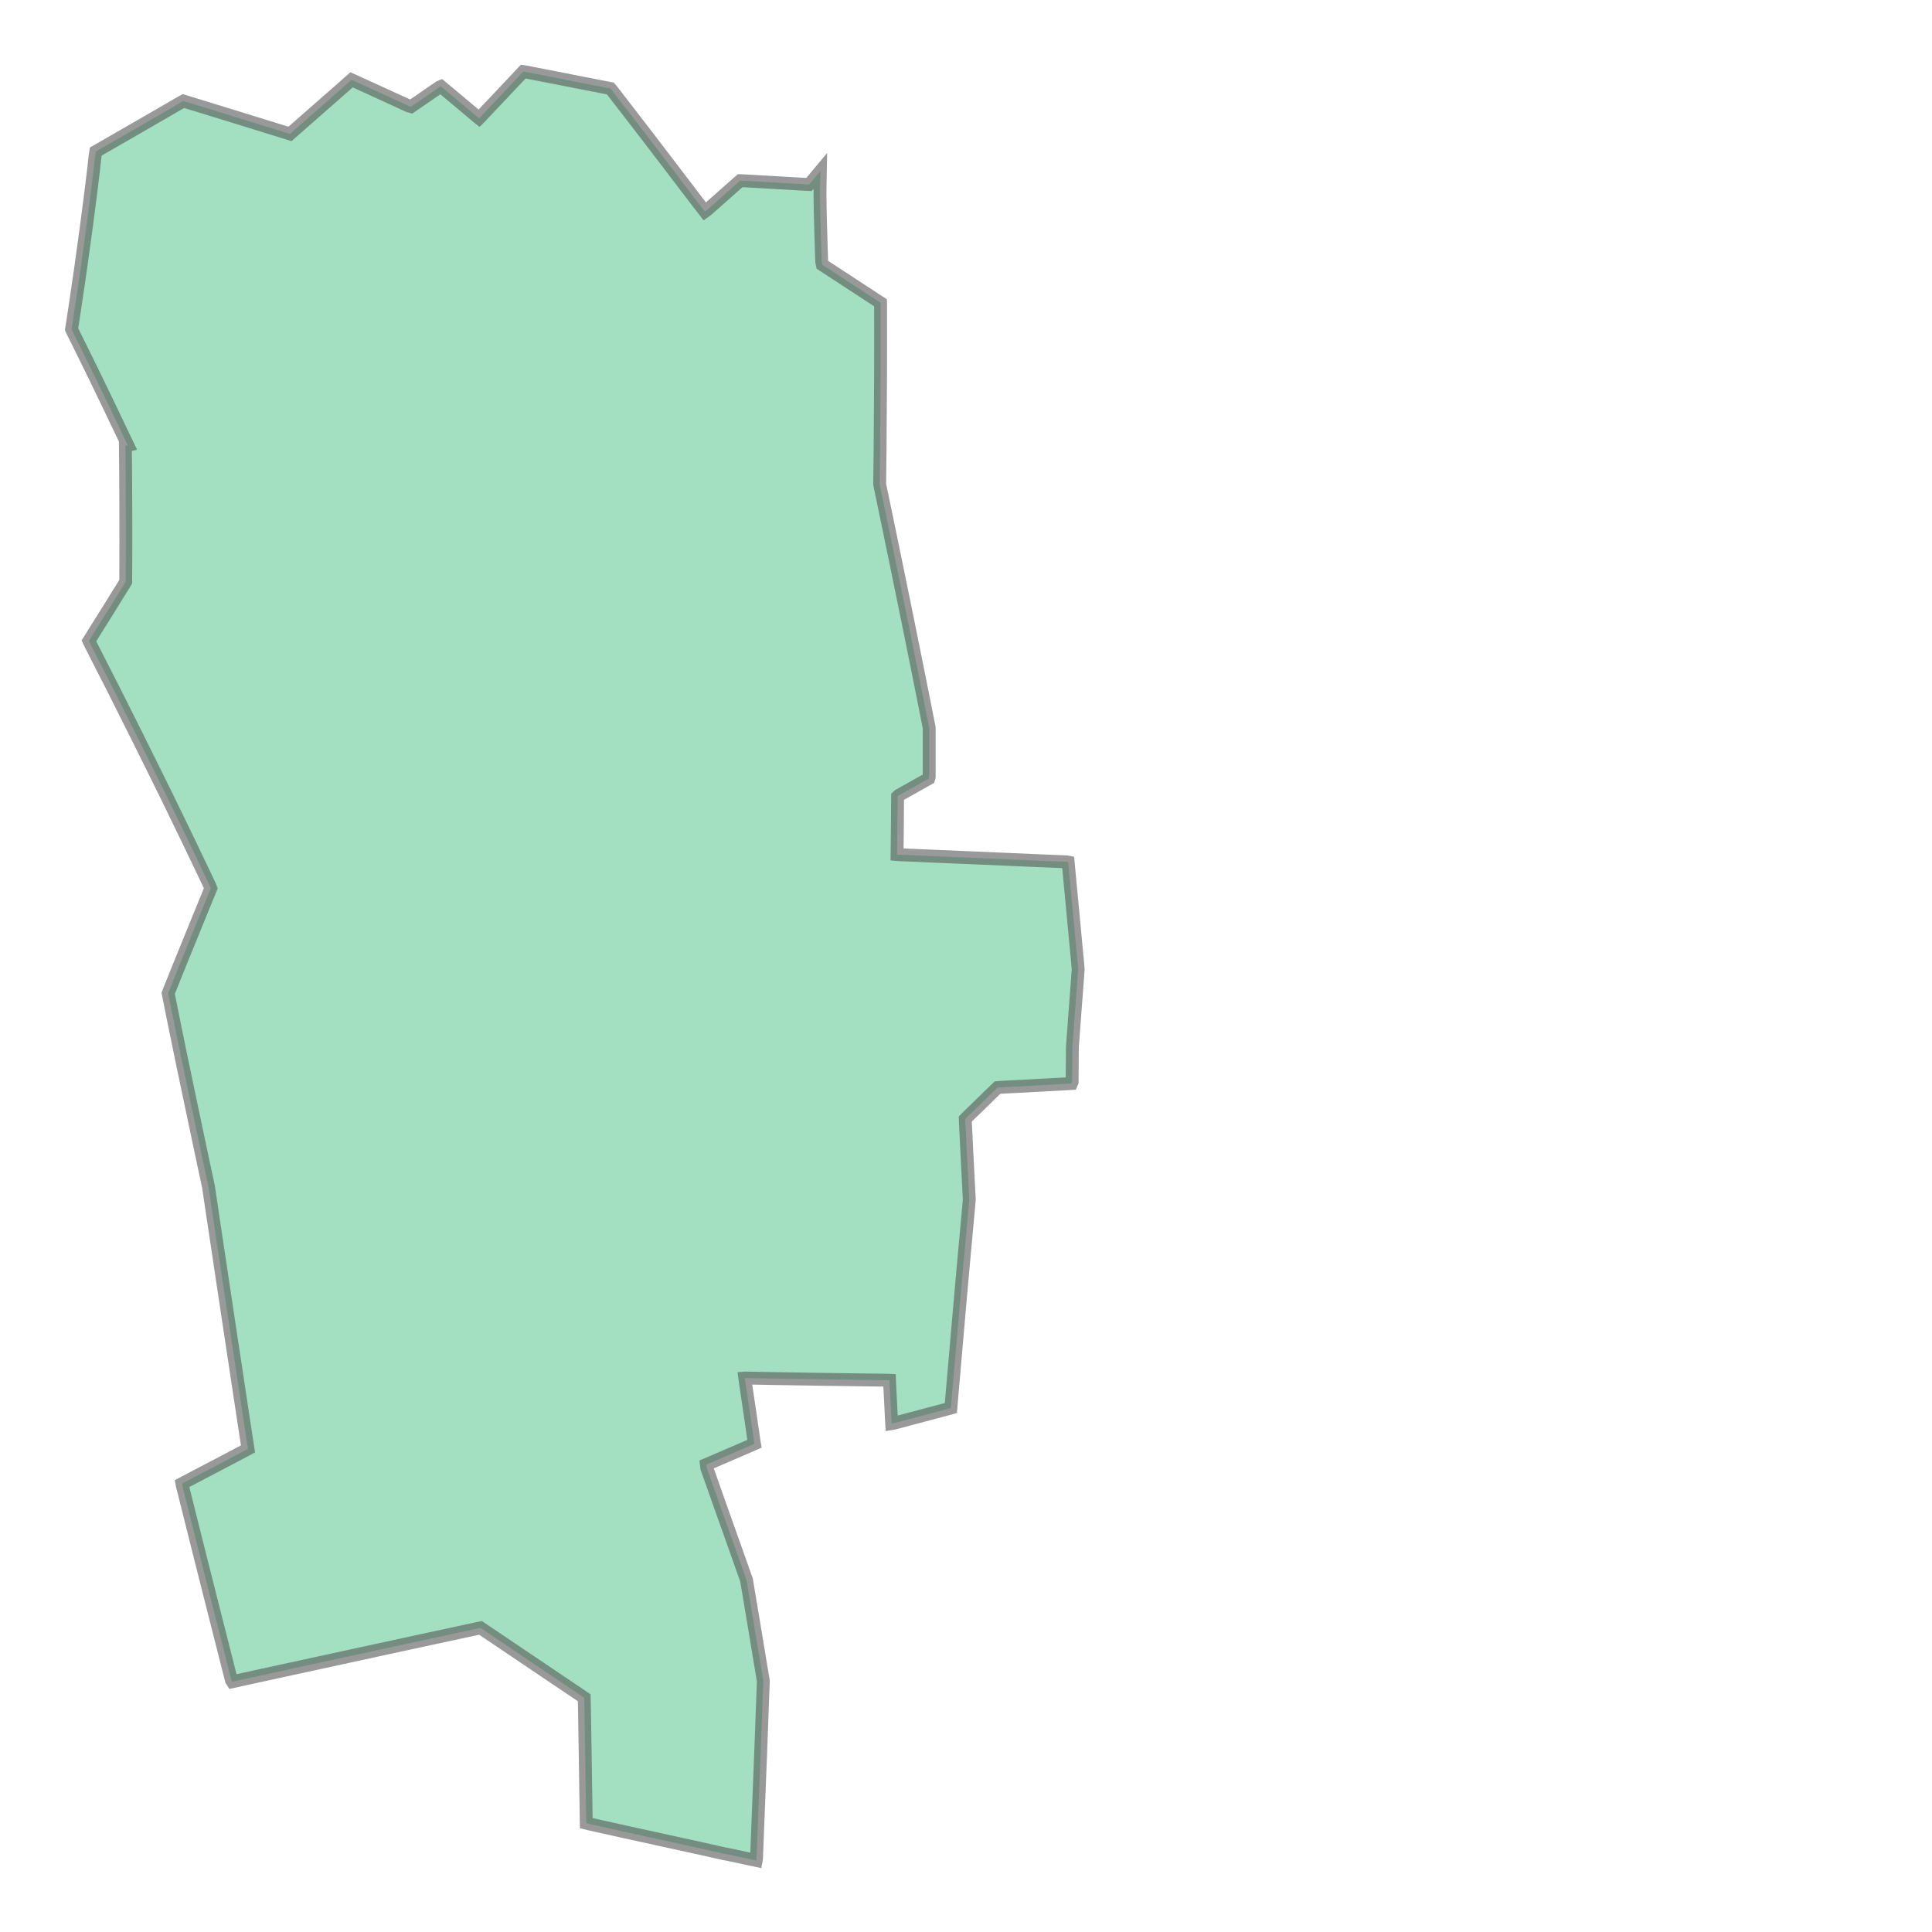 <svg xmlns="http://www.w3.org/2000/svg" xmlns:xlink="http://www.w3.org/1999/xlink" width="300" height="300" viewBox="2022523.316 5782692.14 12627.353 21218.74" preserveAspectRatio="xMinYMin meet"><g transform="matrix(1,0,0,-1,0,11586603.021)"><path fill-rule="evenodd" fill="#66cc99" stroke="#555555" stroke-width="141.458" opacity="0.6" d="M 2031533.098,5802031.448 L 2031529.808,5801851.4 L 2031529.534,5801826.019 L 2031529.483,5801749.64 L 2031531.11,5801621.242 L 2031535.33,5801441.076 L 2031540.829,5801255.357 L 2031545.166,5801120.91 L 2031547.925,5801037.907 L 2031555.284,5801002.865 L 2031612.756,5800965.174 L 2031702.968,5800906.253 L 2031832.803,5800821.362 L 2031979.833,5800725.204 L 2032090.075,5800653.183 L 2032161.266,5800606.53 L 2032193.982,5800585.259 L 2032194.622,5800563.467 L 2032194.653,5800430.454 L 2032194.873,5800176.321 L 2032194.444,5799799.829 L 2032191.572,5799338.356 L 2032188.902,5798972.951 L 2032186.108,5798729.307 L 2032184.852,5798607.234 L 2032185.781,5798585.431 L 2032217.456,5798433.379 L 2032281.563,5798124.724 L 2032378.659,5797653.288 L 2032504.496,5797037.807 L 2032609.907,5796514.782 L 2032681.582,5796155.219 L 2032720.523,5795958.289 L 2032728.508,5795916.963 L 2032728.554,5795892.98 L 2032728.641,5795836.451 L 2032728.726,5795745.672 L 2032728.728,5795621.225 L 2032728.608,5795505.93 L 2032728.452,5795424.892 L 2032728.332,5795376.958 L 2032723.202,5795359.974 L 2032686.435,5795339.265 L 2032633.819,5795309.848 L 2032560.245,5795268.436 L 2032483.812,5795225.393 L 2032428.31,5795194.349 L 2032394.321,5795175.285 L 2032381.261,5795162.51 L 2032380.94,5795106.028 L 2032380.352,5795016.41 L 2032379.323,5794888.384 L 2032377.875,5794741.279 L 2032376.643,5794630.712 L 2032375.806,5794559.048 L 2032375.408,5794525.78 L 2032394.618,5794524.101 L 2032517.863,5794518.976 L 2032755.875,5794508.39 L 2033108.732,5794493.547 L 2033543.736,5794474.858 L 2033889.501,5794459.838 L 2034121.598,5794450.215 L 2034238.237,5794445.402 L 2034254.648,5794442.099 L 2034260.627,5794376.531 L 2034273.15,5794242.492 L 2034292.779,5794035.911 L 2034315.094,5793799.381 L 2034318.353,5793765.429 L 2034339.999,5793534.706 L 2034355.113,5793375.387 L 2034363.184,5793287.461 L 2034364.791,5793268.505 L 2034362.325,5793233.02 L 2034356.162,5793146.613 L 2034345.693,5793008.178 L 2034331.438,5792819.446 L 2034318.303,5792642.169 L 2034308.874,5792516.937 L 2034303.2,5792443.166 L 2034301.278,5792415.136 L 2034300.953,5792372.755 L 2034300.465,5792310.894 L 2034299.756,5792224.386 L 2034298.979,5792133.845 L 2034298.392,5792067.928 L 2034298.019,5792027.224 L 2034291.008,5792010.706 L 2034220.108,5792006.681 L 2034106.895,5792000.526 L 2033943.931,5791991.882 L 2033756.931,5791981.547 L 2033615.676,5791974.523 L 2033524.163,5791969.467 L 2033479.539,5791966.357 L 2033453.494,5791941.545 L 2033408.321,5791898.104 L 2033342.231,5791833.166 L 2033259.835,5791752.947 L 2033193.626,5791689.084 L 2033149.446,5791646.104 L 2033125,5791621.189 L 2033126.471,5791570.873 L 2033131.715,5791470.189 L 2033138.992,5791315.695 L 2033149.575,5791111.959 L 2033158.381,5790936.537 L 2033164.615,5790815.497 L 2033168.223,5790748.3 L 2033168.578,5790733.245 L 2033160.348,5790640.168 L 2033139.319,5790410.516 L 2033117.048,5790164.984 L 2033105.664,5790040.953 L 2033060.419,5789532.945 L 2033018.586,5789052.544 L 2032989.048,5788710.421 L 2032971.631,5788508.339 L 2032966.426,5788446.433 L 2032948.506,5788441.33 L 2032890.708,5788426.06 L 2032793.013,5788400.058 L 2032656.563,5788363.927 L 2032511.982,5788325.586 L 2032407.278,5788297.412 L 2032342.485,5788280.542 L 2032316.479,5788276.138 L 2032314.096,5788318.292 L 2032310.831,5788383.866 L 2032306.164,5788478.724 L 2032300.495,5788588.826 L 2032296.233,5788672 L 2032293.366,5788725.895 L 2032292.493,5788751.667 L 2032277.526,5788752.43 L 2032175.59,5788753.668 L 2031976.9,5788756.199 L 2031681.448,5788760.26 L 2031313.409,5788765.828 L 2031017.917,5788770.721 L 2030819.173,5788774.192 L 2030717.77,5788775.981 L 2030703.347,5788775.061 L 2030708.512,5788736.168 L 2030720.509,5788654.836 L 2030739.295,5788529.324 L 2030763.756,5788363.793 L 2030784.507,5788220.71 L 2030799.028,5788121.236 L 2030807.354,5788066.502 L 2030809.458,5788054.14 L 2030787.931,5788044.505 L 2030734.41,5788021.297 L 2030647.714,5787983.959 L 2030529.555,5787933.067 L 2030416.588,5787884.448 L 2030336.191,5787849.382 L 2030281.428,5787826.22 L 2030285.927,5787788.55 L 2030325.46,5787676.884 L 2030391.869,5787488.485 L 2030486.287,5787222.347 L 2030586.188,5786941.152 L 2030658.625,5786736.765 L 2030704.171,5786608.428 L 2030722.287,5786557.811 L 2030725.376,5786538.44 L 2030739.338,5786454.5 L 2030764.674,5786303.085 L 2030801.352,5786084.249 L 2030843.608,5785829.727 L 2030875.488,5785636.264 L 2030896.601,5785510.83 L 2030906.912,5785450.463 L 2030906.478,5785430.577 L 2030901.416,5785306.029 L 2030892.47,5785061.628 L 2030878.875,5784696.846 L 2030861.079,5784240.385 L 2030846.291,5783872.254 L 2030836.848,5783623.992 L 2030831.51,5783496.1 L 2030828.169,5783478.02 L 2030729.979,5783498.711 L 2030520.862,5783543.81 L 2030473.194,5783552.435 L 2030197.968,5783614.167 L 2029770.65,5783707.723 L 2029397.992,5783789.525 L 2029139.707,5783846.819 L 2028995.773,5783879.272 L 2028962.124,5783887.356 L 2028961.284,5783940.093 L 2028959.319,5784077.214 L 2028955.572,5784297.585 L 2028951.176,5784602.408 L 2028946.298,5784893.837 L 2028943.146,5785101.459 L 2028940.623,5785225.241 L 2028939.919,5785264.548 L 2028910.166,5785284.946 L 2028811.151,5785351.586 L 2028642.32,5785465.12 L 2028404.286,5785625.629 L 2028149.768,5785797.031 L 2027964.558,5785922.14 L 2027847.969,5786000.356 L 2027801.127,5786032.236 L 2027756.621,5786022.95 L 2027553.337,5785979.126 L 2027184.096,5785899.581 L 2026647.884,5785783.469 L 2026019.832,5785646.953 L 2025585.277,5785552.607 L 2025540.56,5785542.581 L 2025227.529,5785474.644 L 2025075.645,5785441.14 L 2025065.112,5785457.75 L 2025030.608,5785593.001 L 2024962.772,5785861.201 L 2024861.16,5786261.312 L 2024733.797,5786765.139 L 2024631.413,5787173.999 L 2024562.247,5787449.872 L 2024549.055,5787503.164 L 2024526.15,5787593.187 L 2024521.756,5787616.267 L 2024559.129,5787635.834 L 2024639.793,5787678.419 L 2024764.85,5787743.985 L 2024930.66,5787830.779 L 2025075.636,5787907.195 L 2025176.758,5787960.605 L 2025233.499,5787990.457 L 2025247.101,5787997.927 L 2025230.45,5788106.173 L 2025187.236,5788388.992 L 2025118.151,5788847.188 L 2025022.209,5789480.568 L 2024930.477,5790092.045 L 2024864.791,5790528.379 L 2024826.068,5790789.747 L 2024821.901,5790818.859 L 2024813.512,5790875.312 L 2024802.156,5790928.86 L 2024762.602,5791112.17 L 2024696.191,5791425.966 L 2024602.639,5791869.343 L 2024503.308,5792344.788 L 2024475.825,5792478.963 L 2024432.128,5792693.045 L 2024388.548,5792910.977 L 2024370.596,5793000.915 L 2024377.219,5793019.585 L 2024411.711,5793105.198 L 2024474.403,5793261.677 L 2024566.016,5793487.521 L 2024674.39,5793753.438 L 2024757.416,5793956.424 L 2024811.598,5794089.28 L 2024838.597,5794154.444 L 2024829.699,5794178.618 L 2024749.64,5794346.978 L 2024589.319,5794682.088 L 2024346.865,5795181.482 L 2024035.945,5795809.456 L 2023780.467,5796319.105 L 2023605.208,5796662.76 L 2023513.66,5796842.642 L 2023499.671,5796872.646 L 2023520.216,5796904.732 L 2023565.273,5796977.801 L 2023634.636,5797087.857 L 2023726.995,5797235.472 L 2023807.743,5797366.485 L 2023864.602,5797457.079 L 2023896.082,5797508.471 L 2023903.948,5797521.742 L 2023904.272,5797577.639 L 2023904.951,5797726.631 L 2023905.494,5797969.109 L 2023905.138,5798303.687 L 2023903.639,5798628.306 L 2023901.889,5798860.458 L 2023900.568,5798999.788 L 2023900.401,5799016.077 L 2023913.703,5799016.204 L 2023927.524,5799019.684 L 2023891.801,5799093.833 L 2023820.178,5799244.289 L 2023710.574,5799473.714 L 2023567.083,5799770.311 L 2023445.341,5800018.61 L 2023361.908,5800187.225 L 2023317.015,5800277.086 L 2023309.196,5800296.241 L 2023325.223,5800397.67 L 2023358.241,5800617.082 L 2023408.154,5800957.604 L 2023470.04,5801407.472 L 2023520.6,5801796.664 L 2023553.323,5802066.109 L 2023565.705,5802182.088 L 2023570.618,5802214.256 L 2023575.505,5802246.429 L 2023619.59,5802271.835 L 2023722.82,5802331.348 L 2023885.782,5802425.079 L 2024105.262,5802551.583 L 2024302.193,5802665.309 L 2024439.403,5802744.892 L 2024517.433,5802790.181 L 2024537.394,5802801.082 L 2024585.098,5802786.426 L 2024705.164,5802750.027 L 2024759.162,5802733.578 L 2024897.63,5802690.692 L 2025161.458,5802609.453 L 2025406.449,5802533.382 L 2025579.03,5802480.199 L 2025679.543,5802448.866 L 2025708.085,5802439.992 L 2025731.952,5802460.976 L 2025797.731,5802518.423 L 2025905.343,5802612.965 L 2026054.759,5802744.144 L 2026199.839,5802871.599 L 2026303.574,5802962.561 L 2026364.908,5803016.957 L 2026384.477,5803034.166 L 2026404.16,5803025.455 L 2026464.383,5802998.169 L 2026564.513,5802952.293 L 2026704.401,5802888.353 L 2026846.994,5802823.181 L 2026949.662,5802776.012 L 2027011.911,5802747.46 L 2027038.11,5802740.311 L 2027070.918,5802762.448 L 2027120.371,5802796.223 L 2027189.693,5802843.865 L 2027263.286,5802894.862 L 2027317.041,5802931.449 L 2027350.331,5802954.75 L 2027366.734,5802961.316 L 2027406.964,5802927.413 L 2027467.801,5802876.816 L 2027554.537,5802804.339 L 2027650.59,5802723.763 L 2027721.216,5802664.45 L 2027765.902,5802627.003 L 2027785.258,5802611.434 L 2027793.739,5802619.808 L 2027830.703,5802658.929 L 2027898.276,5802730.484 L 2027995.94,5802833.381 L 2028107.23,5802952.01 L 2028191.674,5803041.003 L 2028245.474,5803098.681 L 2028270.291,5803125.001 L 2028283.876,5803123.124 L 2028352.595,5803109.76 L 2028480.375,5803084.84 L 2028667.776,5803048.324 L 2028889.87,5803004.472 L 2029060.846,5802971.466 L 2029172.24,5802949.468 L 2029226.797,5802939.043 L 2029239.341,5802924.668 L 2029309.136,5802834.494 L 2029443.678,5802660.347 L 2029641.882,5802403.138 L 2029883.005,5802087.363 L 2030072.749,5801838.661 L 2030197.981,5801674.051 L 2030264.876,5801587.92 L 2030292.617,5801607.995 L 2030340.731,5801650.556 L 2030412.136,5801713.845 L 2030502.596,5801793.932 L 2030575.86,5801858.884 L 2030624.813,5801901.978 L 2030653.719,5801926.578 L 2030699.994,5801924.645 L 2030789.285,5801919.675 L 2030924.602,5801912.132 L 2031100.19,5801901.996 L 2031247.065,5801893.318 L 2031347.752,5801887.674 L 2031407.968,5801884.53 L 2031437.28,5801916.533 L 2031492.684,5801983.072 L 2031533.098,5802031.448 z" /></g></svg>